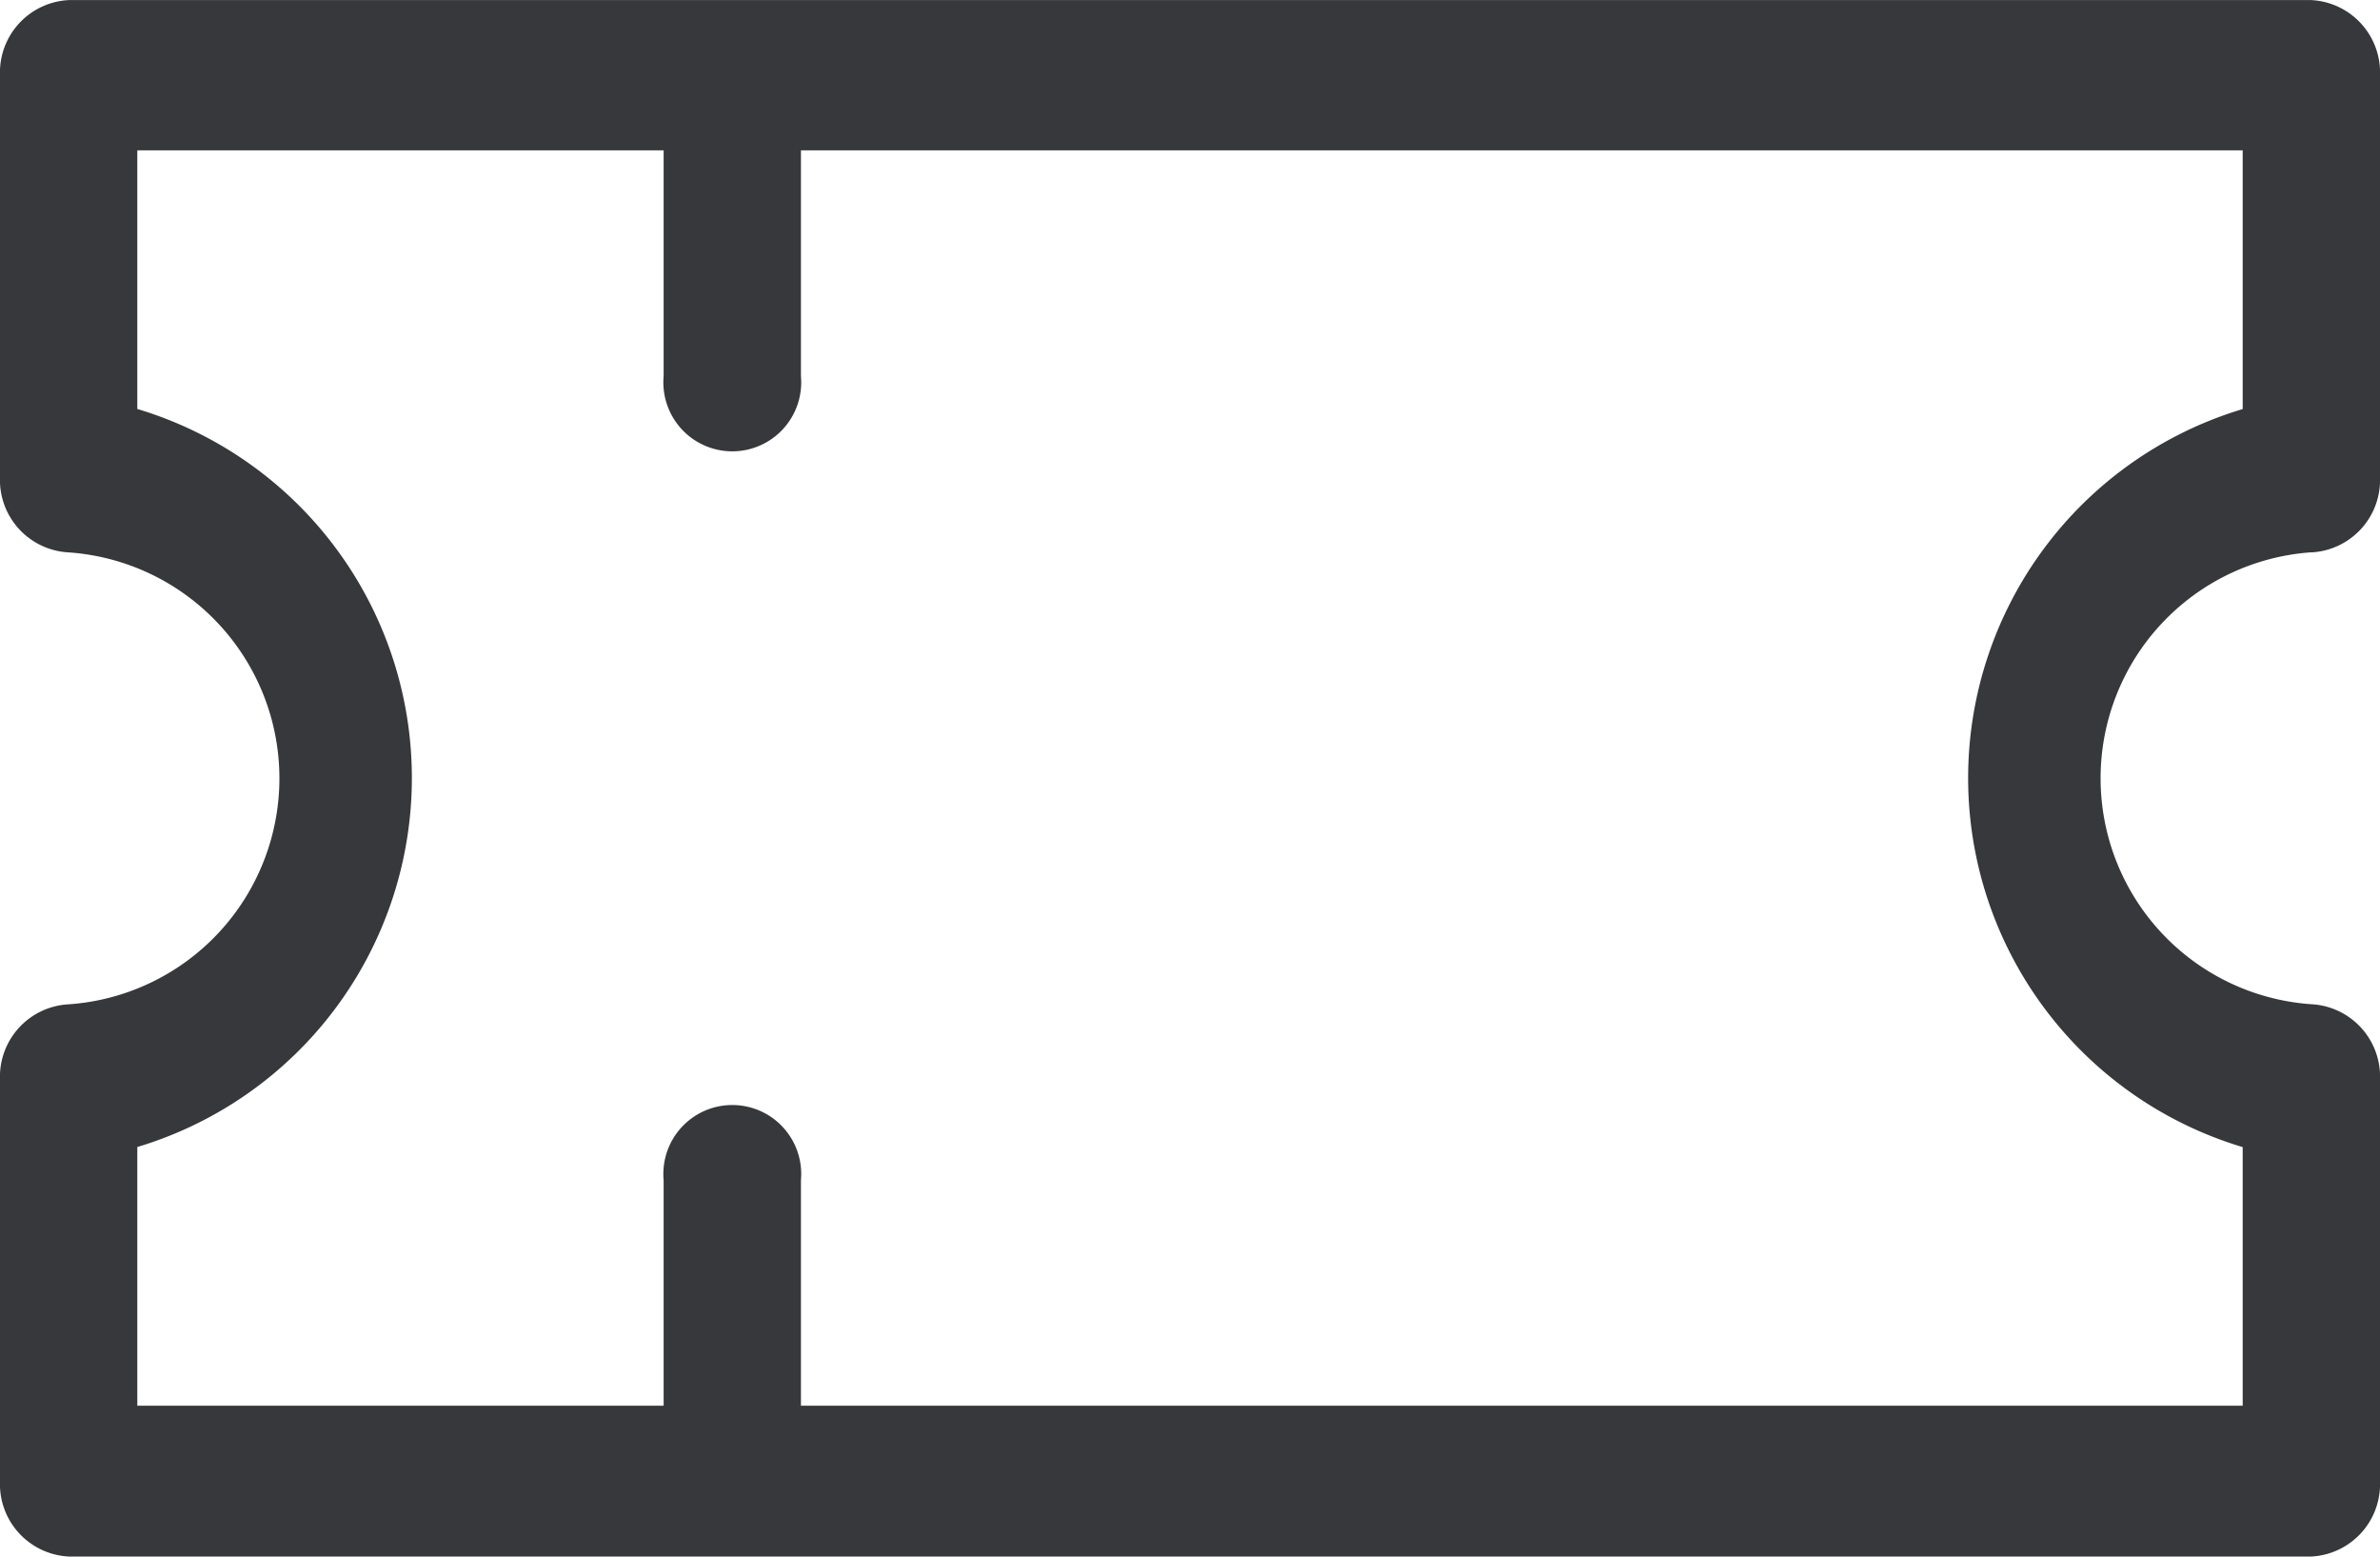 <svg data-name="Group 1499" xmlns="http://www.w3.org/2000/svg" width="26.277" height="17.181">
    <path data-name="Path 348" d="M25.519 109.482a.8.8 0 0 0 .758-.831v-4.434a.8.8 0 0 0-.758-.831H.758a.8.8 0 0 0-.758.831v4.434a.8.8 0 0 0 .758.831 2.5 2.5 0 0 1 0 4.988.8.8 0 0 0-.758.83v4.434a.8.8 0 0 0 .758.831h24.761a.8.8 0 0 0 .758-.831V115.3a.8.8 0 0 0-.758-.831 2.5 2.5 0 0 1 0-4.988zm-.758 6.567v2.851H8.843v-2.49a.761.761 0 1 0-1.516 0v2.49H1.516v-2.855a4.252 4.252 0 0 0 0-8.146v-2.855h5.811v2.494a.761.761 0 1 0 1.516 0v-2.494h15.918v2.856a4.252 4.252 0 0 0 0 8.146z" transform="translate(0 -103.385)" style="fill:#36383b"/>
</svg>
